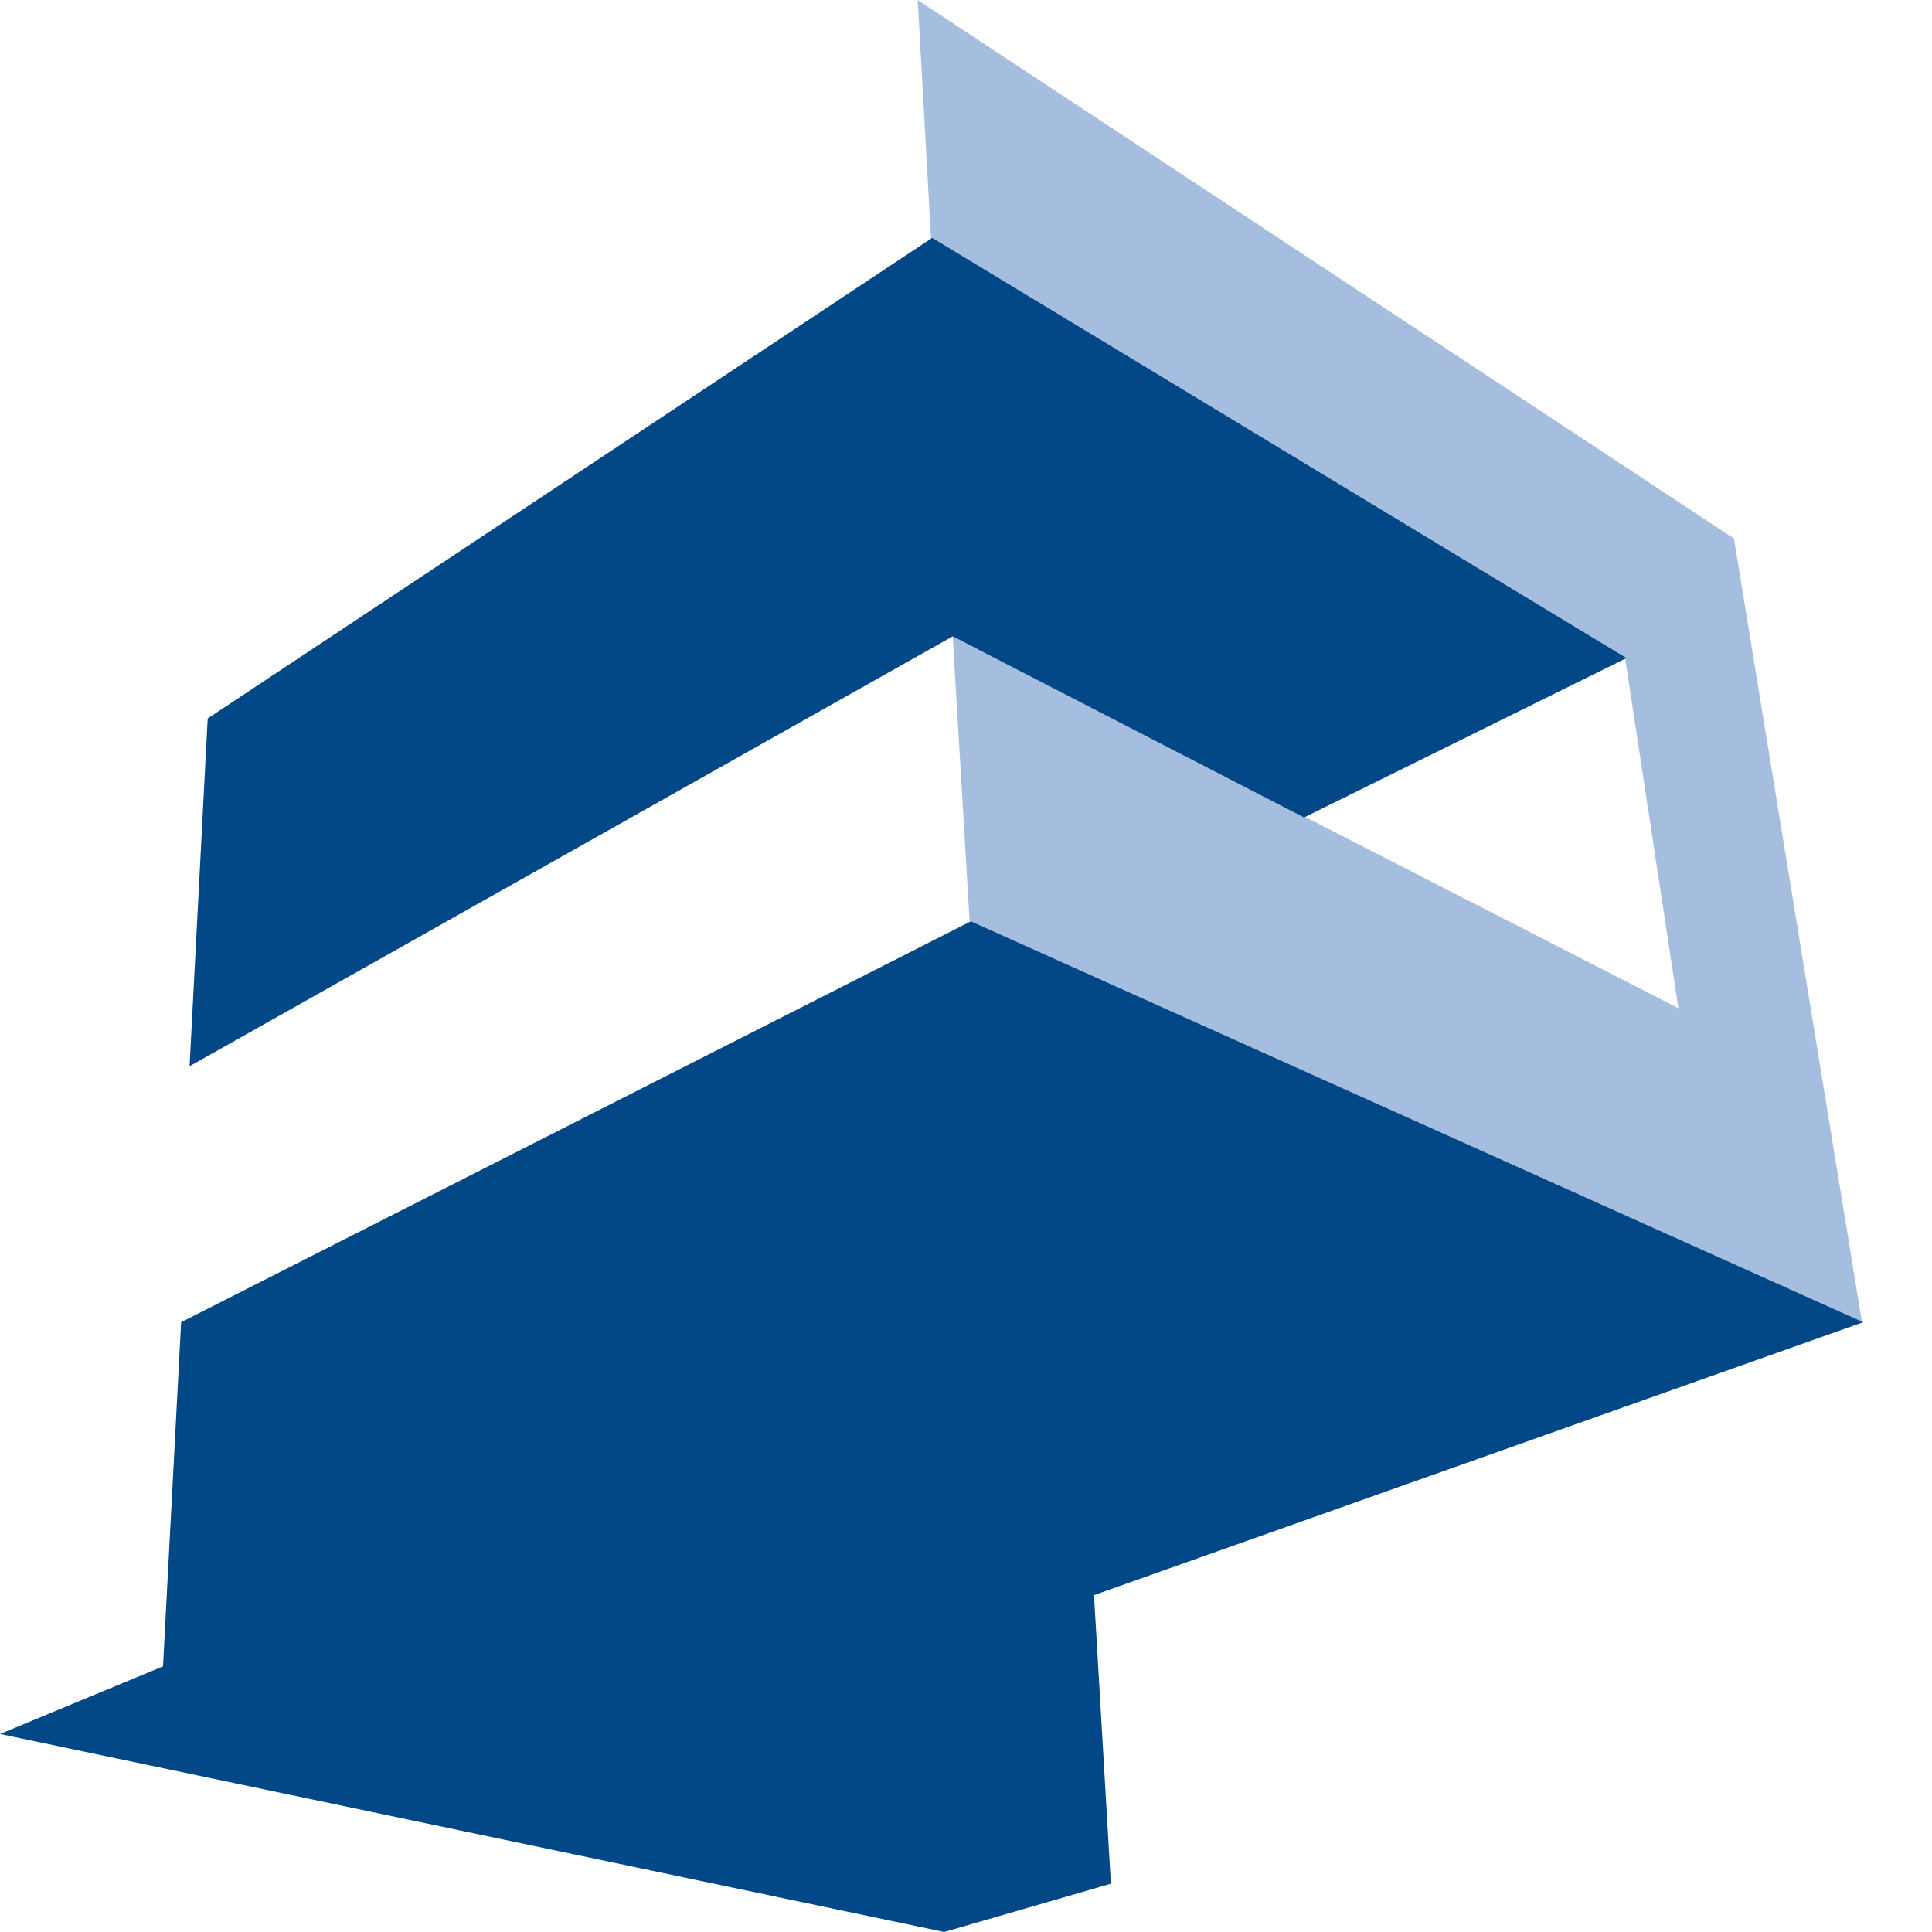 <?xml version="1.0" encoding="UTF-8" standalone="no"?>
<!-- Generator: Adobe Illustrator 21.1.0, SVG Export Plug-In . SVG Version: 6.00 Build 0)  -->

<svg
   xmlns:dc="http://purl.org/dc/elements/1.1/"
   xmlns:cc="http://creativecommons.org/ns#"
   xmlns:rdf="http://www.w3.org/1999/02/22-rdf-syntax-ns#"
   xmlns:svg="http://www.w3.org/2000/svg"
   xmlns="http://www.w3.org/2000/svg"
   xmlns:sodipodi="http://sodipodi.sourceforge.net/DTD/sodipodi-0.dtd"
   xmlns:inkscape="http://www.inkscape.org/namespaces/inkscape"
   version="1.1"
   id="Calque_1"
   x="0px"
   y="0px"
   viewBox="0 0 160 160"
   enable-background="new 0 0 474.8 160"
   xml:space="preserve"
   sodipodi:docname="fpms.svg"
   width="160"
   height="160"
   inkscape:version="0.92.4 (5da689c313, 2019-01-14)"><defs
   id="defs15" /><sodipodi:namedview
   pagecolor="#ffffff"
   bordercolor="#666666"
   borderopacity="1"
   objecttolerance="10"
   gridtolerance="10"
   guidetolerance="10"
   inkscape:pageopacity="0"
   inkscape:pageshadow="2"
   inkscape:window-width="1920"
   inkscape:window-height="1051"
   id="namedview13"
   showgrid="false"
   inkscape:zoom="0.93513061"
   inkscape:cx="237.39999"
   inkscape:cy="80"
   inkscape:window-x="-9"
   inkscape:window-y="-9"
   inkscape:window-maximized="1"
   inkscape:current-layer="Calque_1" />
<g
   id="g10">
	<polyline
   points="78.9,52.7 80.3,76.3 154.2,109.5 143.6,44.6 76,0 77.1,19.7 134.6,54.6 139,83.5 78.9,52.7  "
   id="polyline2"
   style="fill:#a5bee0" />
	<path
   d="M 17.2,59.5 77.2,19.7 134.7,54.5 108,67.7 78.9,52.7 15.7,88.3 17.2,59.5 M 0,143.6 13.5,138 15,109.5 80.4,76.3 154.3,109.5 90.6,132.1 92,156 78.2,160 Z"
   id="path4"
   inkscape:connector-curvature="0"
   style="fill:#024887" />
	<path
   d="m 446.6,39.2 v -19 h -9.4 v 48.3 h 9.4 V 46.9 H 464 v 21.6 h 9.4 V 20.1 H 464 v 19 H 446.6 M 429.1,21.7 c -3.3,-1.8 -7,-2.8 -10.8,-2.8 -14.2,0 -23.9,12.1 -23.9,25.8 0,13.3 10.1,25.1 23.7,25.1 3.9,0 7.4,-1.2 11,-2.9 V 55.7 c -2.6,3 -6.7,5.1 -10.7,5.1 -8.8,0 -14.2,-8.1 -14.2,-16.3 0,-8.3 5.2,-16.7 14.2,-16.7 4,0 8,1.9 10.6,5.1 V 21.7 Z m -39.7,6.6 v -8.2 h -25 v 48.3 h 25 v -8.2 h -15.6 v -13 h 15 V 39 h -15 V 28.3 Z m -39.4,0 h 9.7 v -8.2 h -28.9 v 8.2 h 9.7 v 40.1 h 9.4 V 28.3 Z m -45.8,18 v 22.2 h 9.4 V 46.3 l 15.3,-26.2 h -11 l -9.2,16.8 -8.5,-16.8 h -11 z M 280.9,20.1 h -9.4 v 48.3 h 22.8 V 60.2 H 281 V 20.1 Z m -40,8.1 c 8.3,0 14.2,7.9 14.2,15.7 0,7.3 -6.2,16.6 -14.2,16.6 -8,0 -14.2,-9.3 -14.2,-16.6 0.1,-7.9 6,-15.7 14.2,-15.7 z m 0,41.6 c 14.1,0 23.9,-11.7 23.9,-25.5 0,-13.5 -9.8,-25.4 -23.9,-25.4 -14.1,0 -23.9,11.9 -23.9,25.4 0,13.8 9.8,25.5 23.9,25.5 z M 193.3,28 h 1.7 c 5.3,0 8.8,0.9 8.8,7.1 0,6.3 -3,7.5 -8.6,7.5 h -1.9 z m 0,22.4 h 4.7 c 9.9,0 15.5,-5 15.5,-15.3 0,-11 -6.6,-15 -16.7,-15 H 184 v 48.3 h 9.4 v -18 z"
   id="path6"
   inkscape:connector-curvature="0"
   style="fill:#024887" />
	<path
   d="m 472.6,95.1 c -4.2,-4.5 -12.6,-7.4 -18.7,-7.4 -11.5,0 -19.9,8.9 -19.9,19.9 0,10.3 6.4,14.6 15.2,18.1 5.3,2 11.9,4 11.9,10.8 0,5.1 -3.4,9.6 -8.8,9.6 -5.7,0 -10.5,-4.6 -12.3,-9.7 l -8.6,8.2 c 4.7,7.7 11.6,12.9 21,12.9 14,0 22.5,-9.4 22.5,-22.7 0,-22.3 -27.1,-17.6 -27.1,-28.8 0,-4.3 4.1,-7.5 8.3,-7.5 4.4,0 7.7,2.1 10.2,5.5 l 6.3,-8.9 M 354.7,155.8 H 368 v -45.1 h 0.2 l 36,46.4 h 9.6 V 89.4 H 400.5 V 134 h -0.2 l -36,-46.4 h -9.6 z m -52.1,-55.4 c 11.7,0 20,10.8 20,21.6 0,10 -8.7,22.8 -20,22.8 -11.3,0 -20,-12.8 -20,-22.8 0,-10.7 8.3,-21.6 20,-21.6 z m 0,57.1 c 19.9,0 33.8,-16 33.8,-35 0,-18.6 -13.9,-34.9 -33.8,-34.9 -19.9,0 -33.8,16.3 -33.8,34.9 0,19 13.8,35 33.8,35 z m -60.9,-1.7 h 13.4 L 244.9,87.7 h -9.6 l -16.1,43.7 -16.9,-43.7 h -9.4 l -11.5,68.1 h 13.4 l 6.1,-41.2 h 0.2 l 15,42.1 h 4.6 l 15.5,-42.1 h 0.2 z"
   id="path8"
   inkscape:connector-curvature="0"
   style="fill:#024887" />
</g>
</svg>